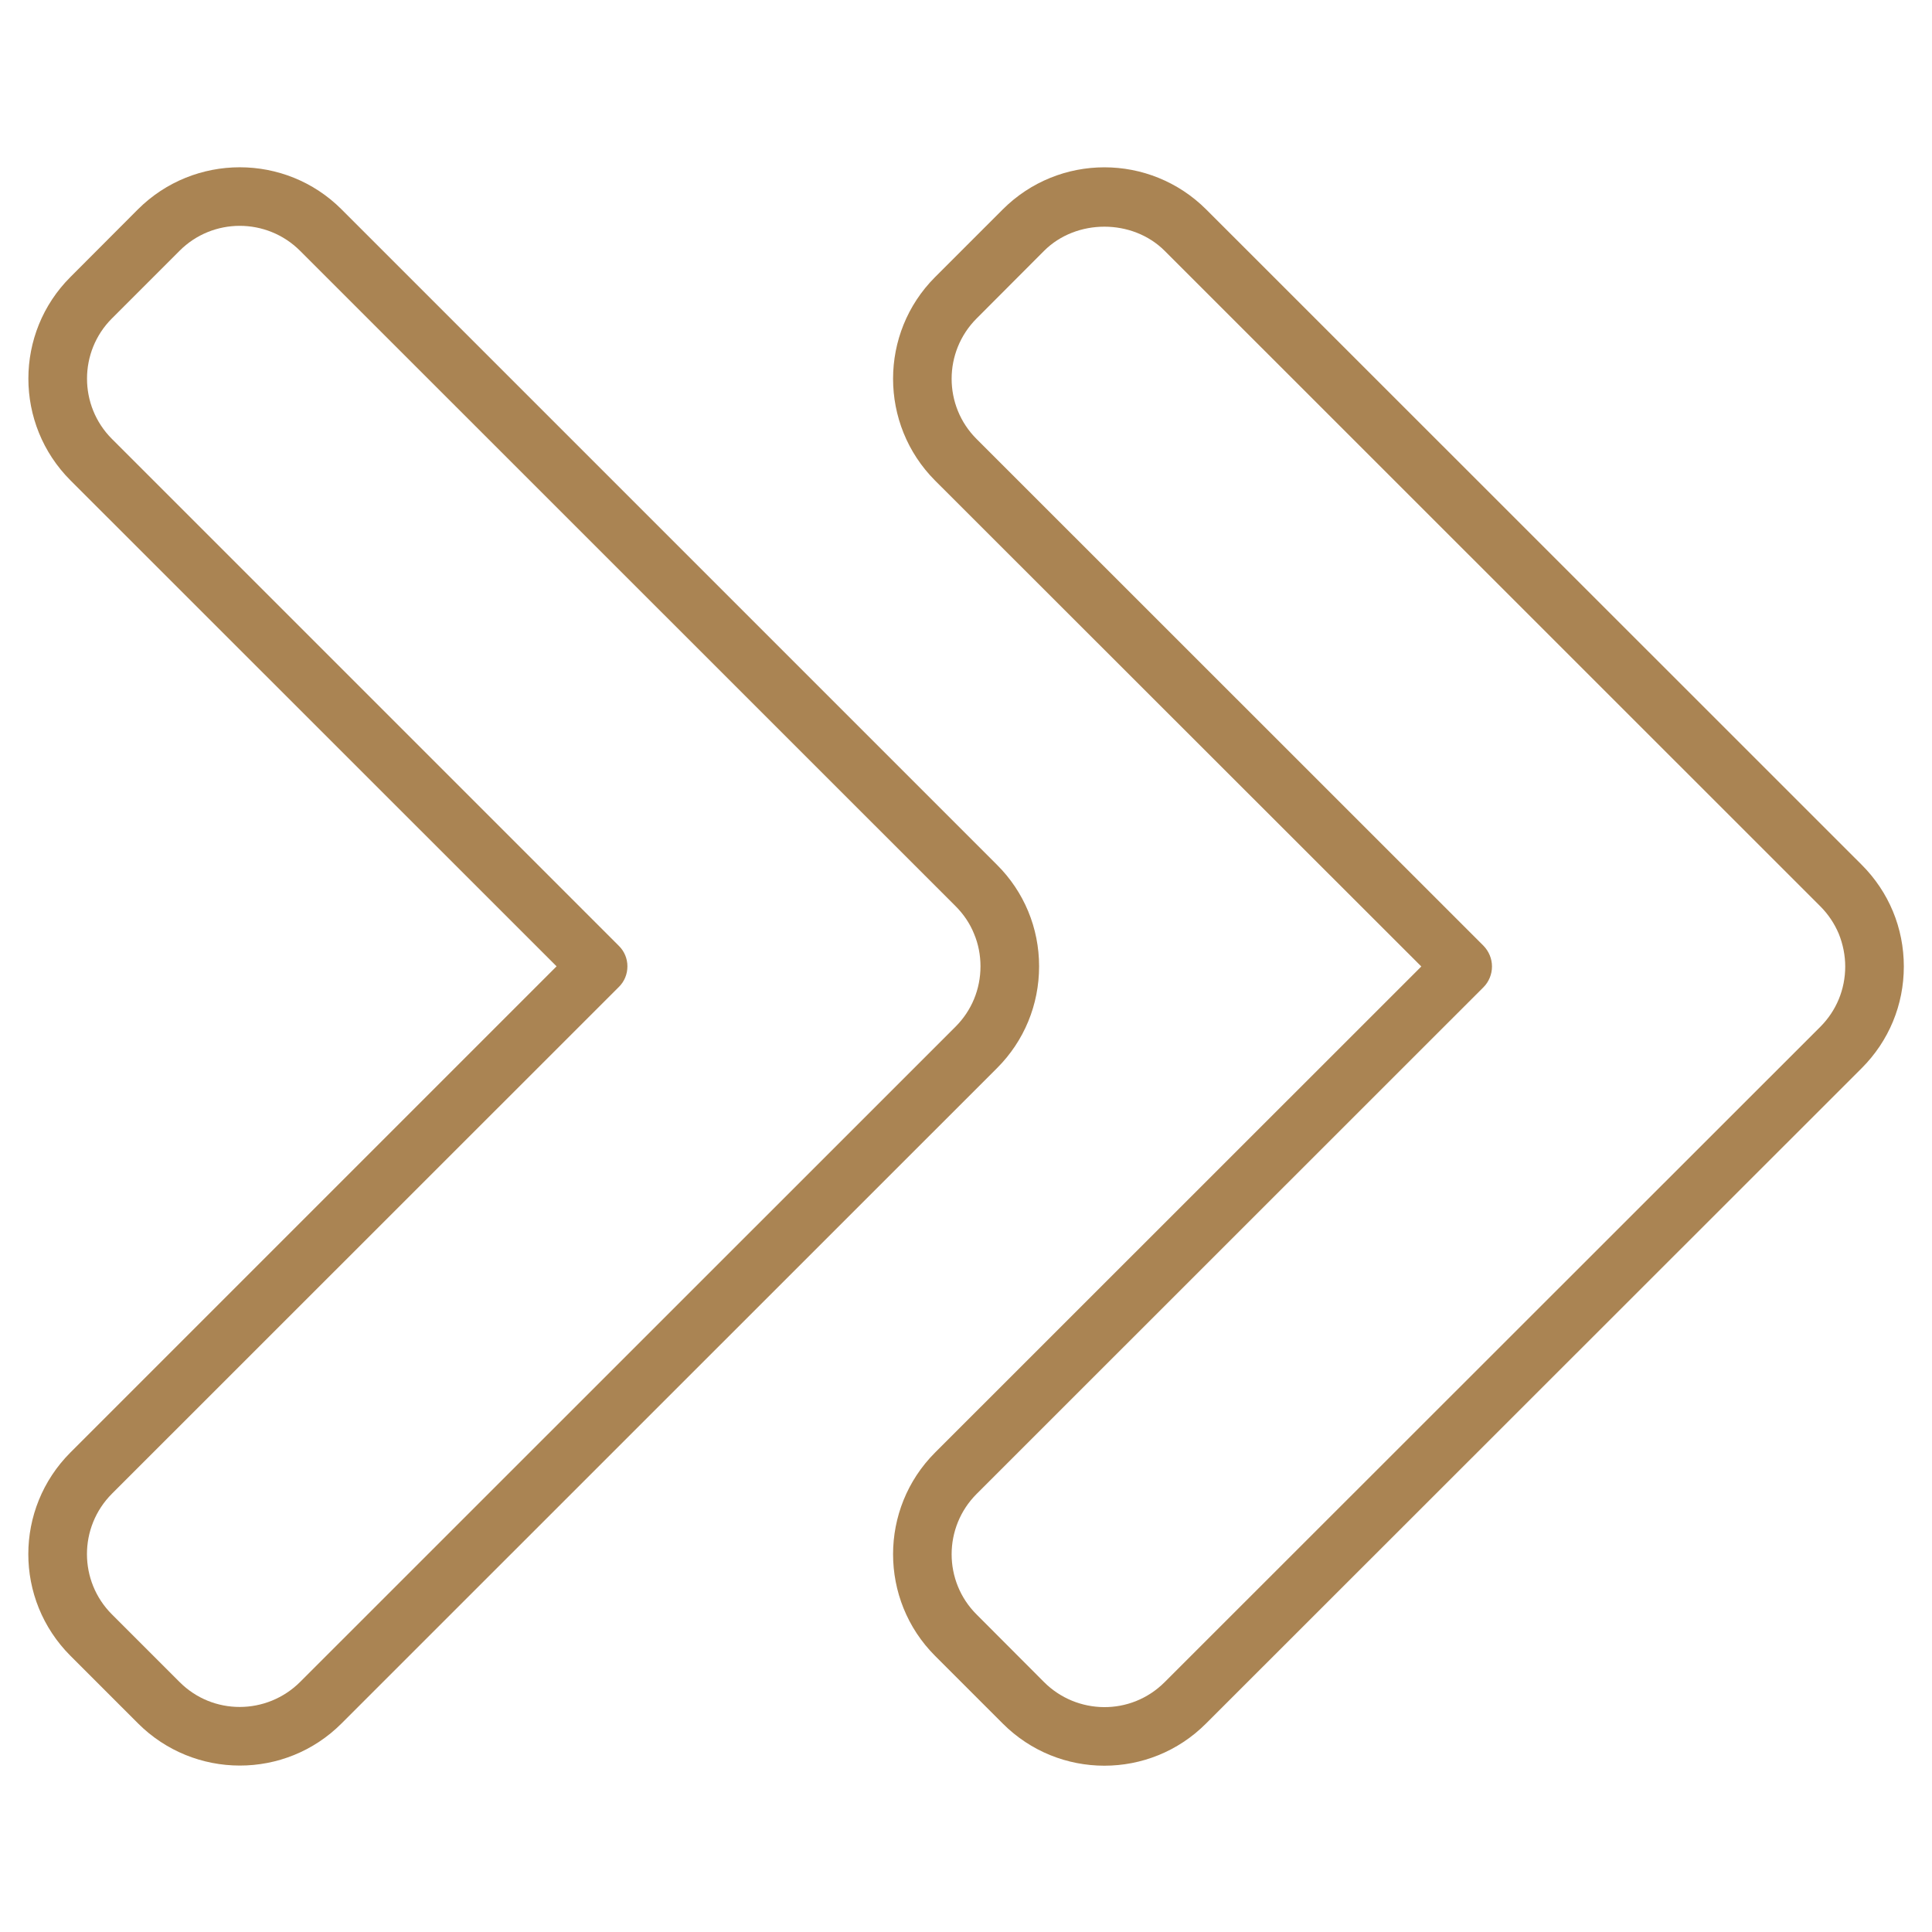 <svg width="12" height="12" viewBox="0 0 12 12" fill="none" xmlns="http://www.w3.org/2000/svg">
<g id="Frame">
<g id="Group">
<path id="Vector" d="M7.492 1.301C7.142 0.952 6.577 0.952 6.228 1.301L5.808 1.721C5.46 2.069 5.46 2.636 5.808 2.985L8.828 6.003L5.808 9.022C5.46 9.37 5.46 9.937 5.808 10.285L6.228 10.705C6.576 11.054 7.142 11.055 7.491 10.705L11.563 6.635C11.732 6.466 11.825 6.242 11.825 6.003C11.825 5.764 11.732 5.54 11.563 5.371L7.492 1.301ZM11.306 6.378L7.234 10.448C7.022 10.66 6.687 10.65 6.485 10.448L6.066 10.028C5.859 9.822 5.859 9.486 6.066 9.279L9.214 6.132C9.248 6.098 9.267 6.051 9.267 6.003C9.267 5.955 9.248 5.909 9.214 5.874L6.066 2.727C5.859 2.521 5.859 2.185 6.066 1.978L6.485 1.558C6.685 1.358 7.034 1.358 7.234 1.558L11.306 5.629C11.355 5.678 11.394 5.736 11.421 5.8C11.447 5.865 11.461 5.934 11.461 6.003C11.461 6.145 11.406 6.278 11.306 6.378Z" fill="#AA8453"/>
<path id="Vector_2" d="M6.454 6.002C6.454 5.764 6.361 5.539 6.192 5.371L2.121 1.3C1.773 0.952 1.206 0.952 0.857 1.3L0.438 1.72C0.089 2.068 0.089 2.635 0.438 2.984L3.457 6.002L0.438 9.021C0.089 9.37 0.088 9.935 0.438 10.285L0.857 10.704C1.206 11.053 1.772 11.054 2.121 10.705L6.193 6.634C6.361 6.466 6.454 6.241 6.454 6.002ZM5.935 6.377L1.864 10.447C1.657 10.653 1.322 10.655 1.115 10.447L0.695 10.027C0.489 9.821 0.488 9.486 0.695 9.278L3.843 6.131C3.878 6.097 3.897 6.051 3.897 6.002C3.897 5.954 3.878 5.908 3.843 5.874L0.695 2.726C0.489 2.52 0.489 2.184 0.695 1.978L1.115 1.558C1.321 1.351 1.657 1.351 1.864 1.558L5.935 5.628C5.984 5.677 6.024 5.735 6.05 5.8C6.077 5.864 6.09 5.933 6.09 6.002C6.09 6.144 6.035 6.277 5.935 6.377Z" fill="#AA8453"/>
</g>
</g>
</svg>

